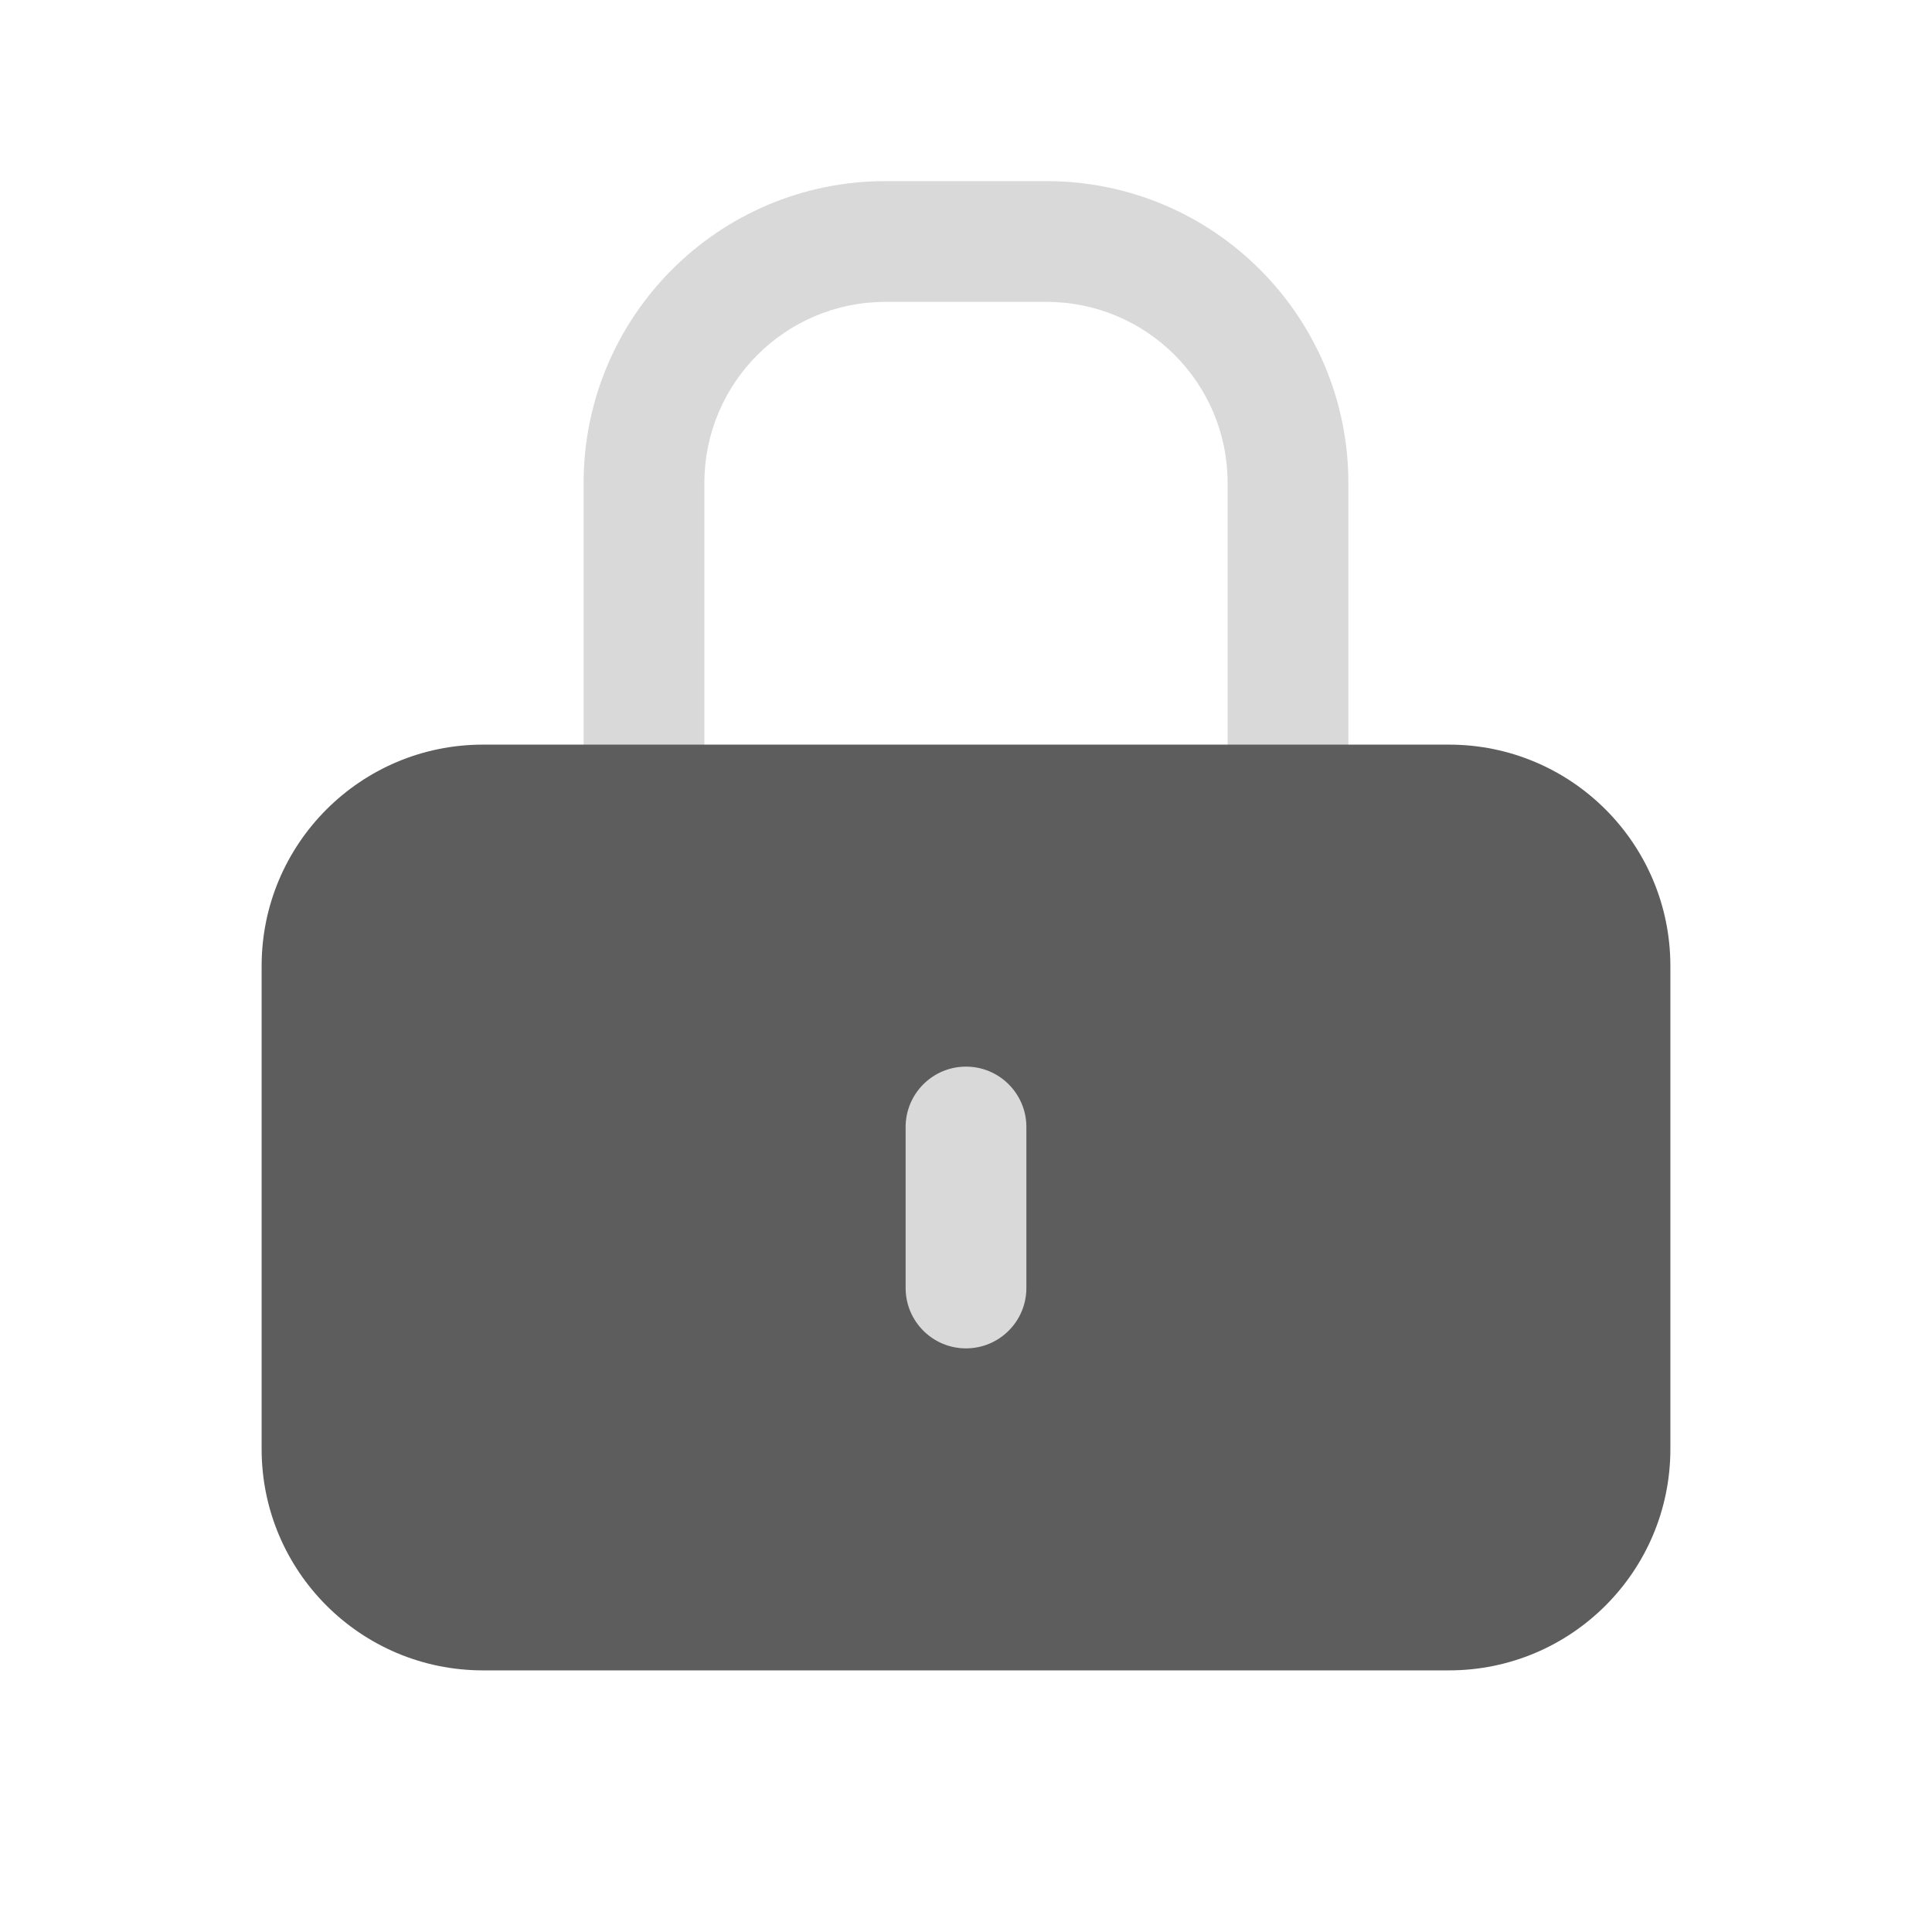 <svg width="24" height="24" viewBox="0 0 24 24" fill="none" xmlns="http://www.w3.org/2000/svg">
<path fill-rule="evenodd" clip-rule="evenodd" d="M11 3.75C9.757 3.75 8.75 4.757 8.75 6V10C8.75 10.414 8.414 10.75 8 10.75C7.586 10.75 7.25 10.414 7.25 10V6C7.25 3.929 8.929 2.25 11 2.25H13C15.071 2.25 16.75 3.929 16.75 6V10C16.75 10.414 16.414 10.75 16 10.75C15.586 10.75 15.25 10.414 15.25 10V6C15.25 4.757 14.243 3.75 13 3.75H11Z" fill="#D9D9D9"/>
<path d="M6 9.25C4.481 9.25 3.25 10.481 3.25 12V18C3.25 19.519 4.481 20.75 6 20.75H18C19.519 20.75 20.75 19.519 20.75 18V12C20.75 10.481 19.519 9.25 18 9.25H6Z" fill="#5D5D5D"/>
<path fill-rule="evenodd" clip-rule="evenodd" d="M12 13.25C12.414 13.25 12.75 13.586 12.75 14V16C12.75 16.414 12.414 16.75 12 16.75C11.586 16.75 11.25 16.414 11.25 16V14C11.25 13.586 11.586 13.25 12 13.25Z" fill="#D9D9D9"/>
</svg>
